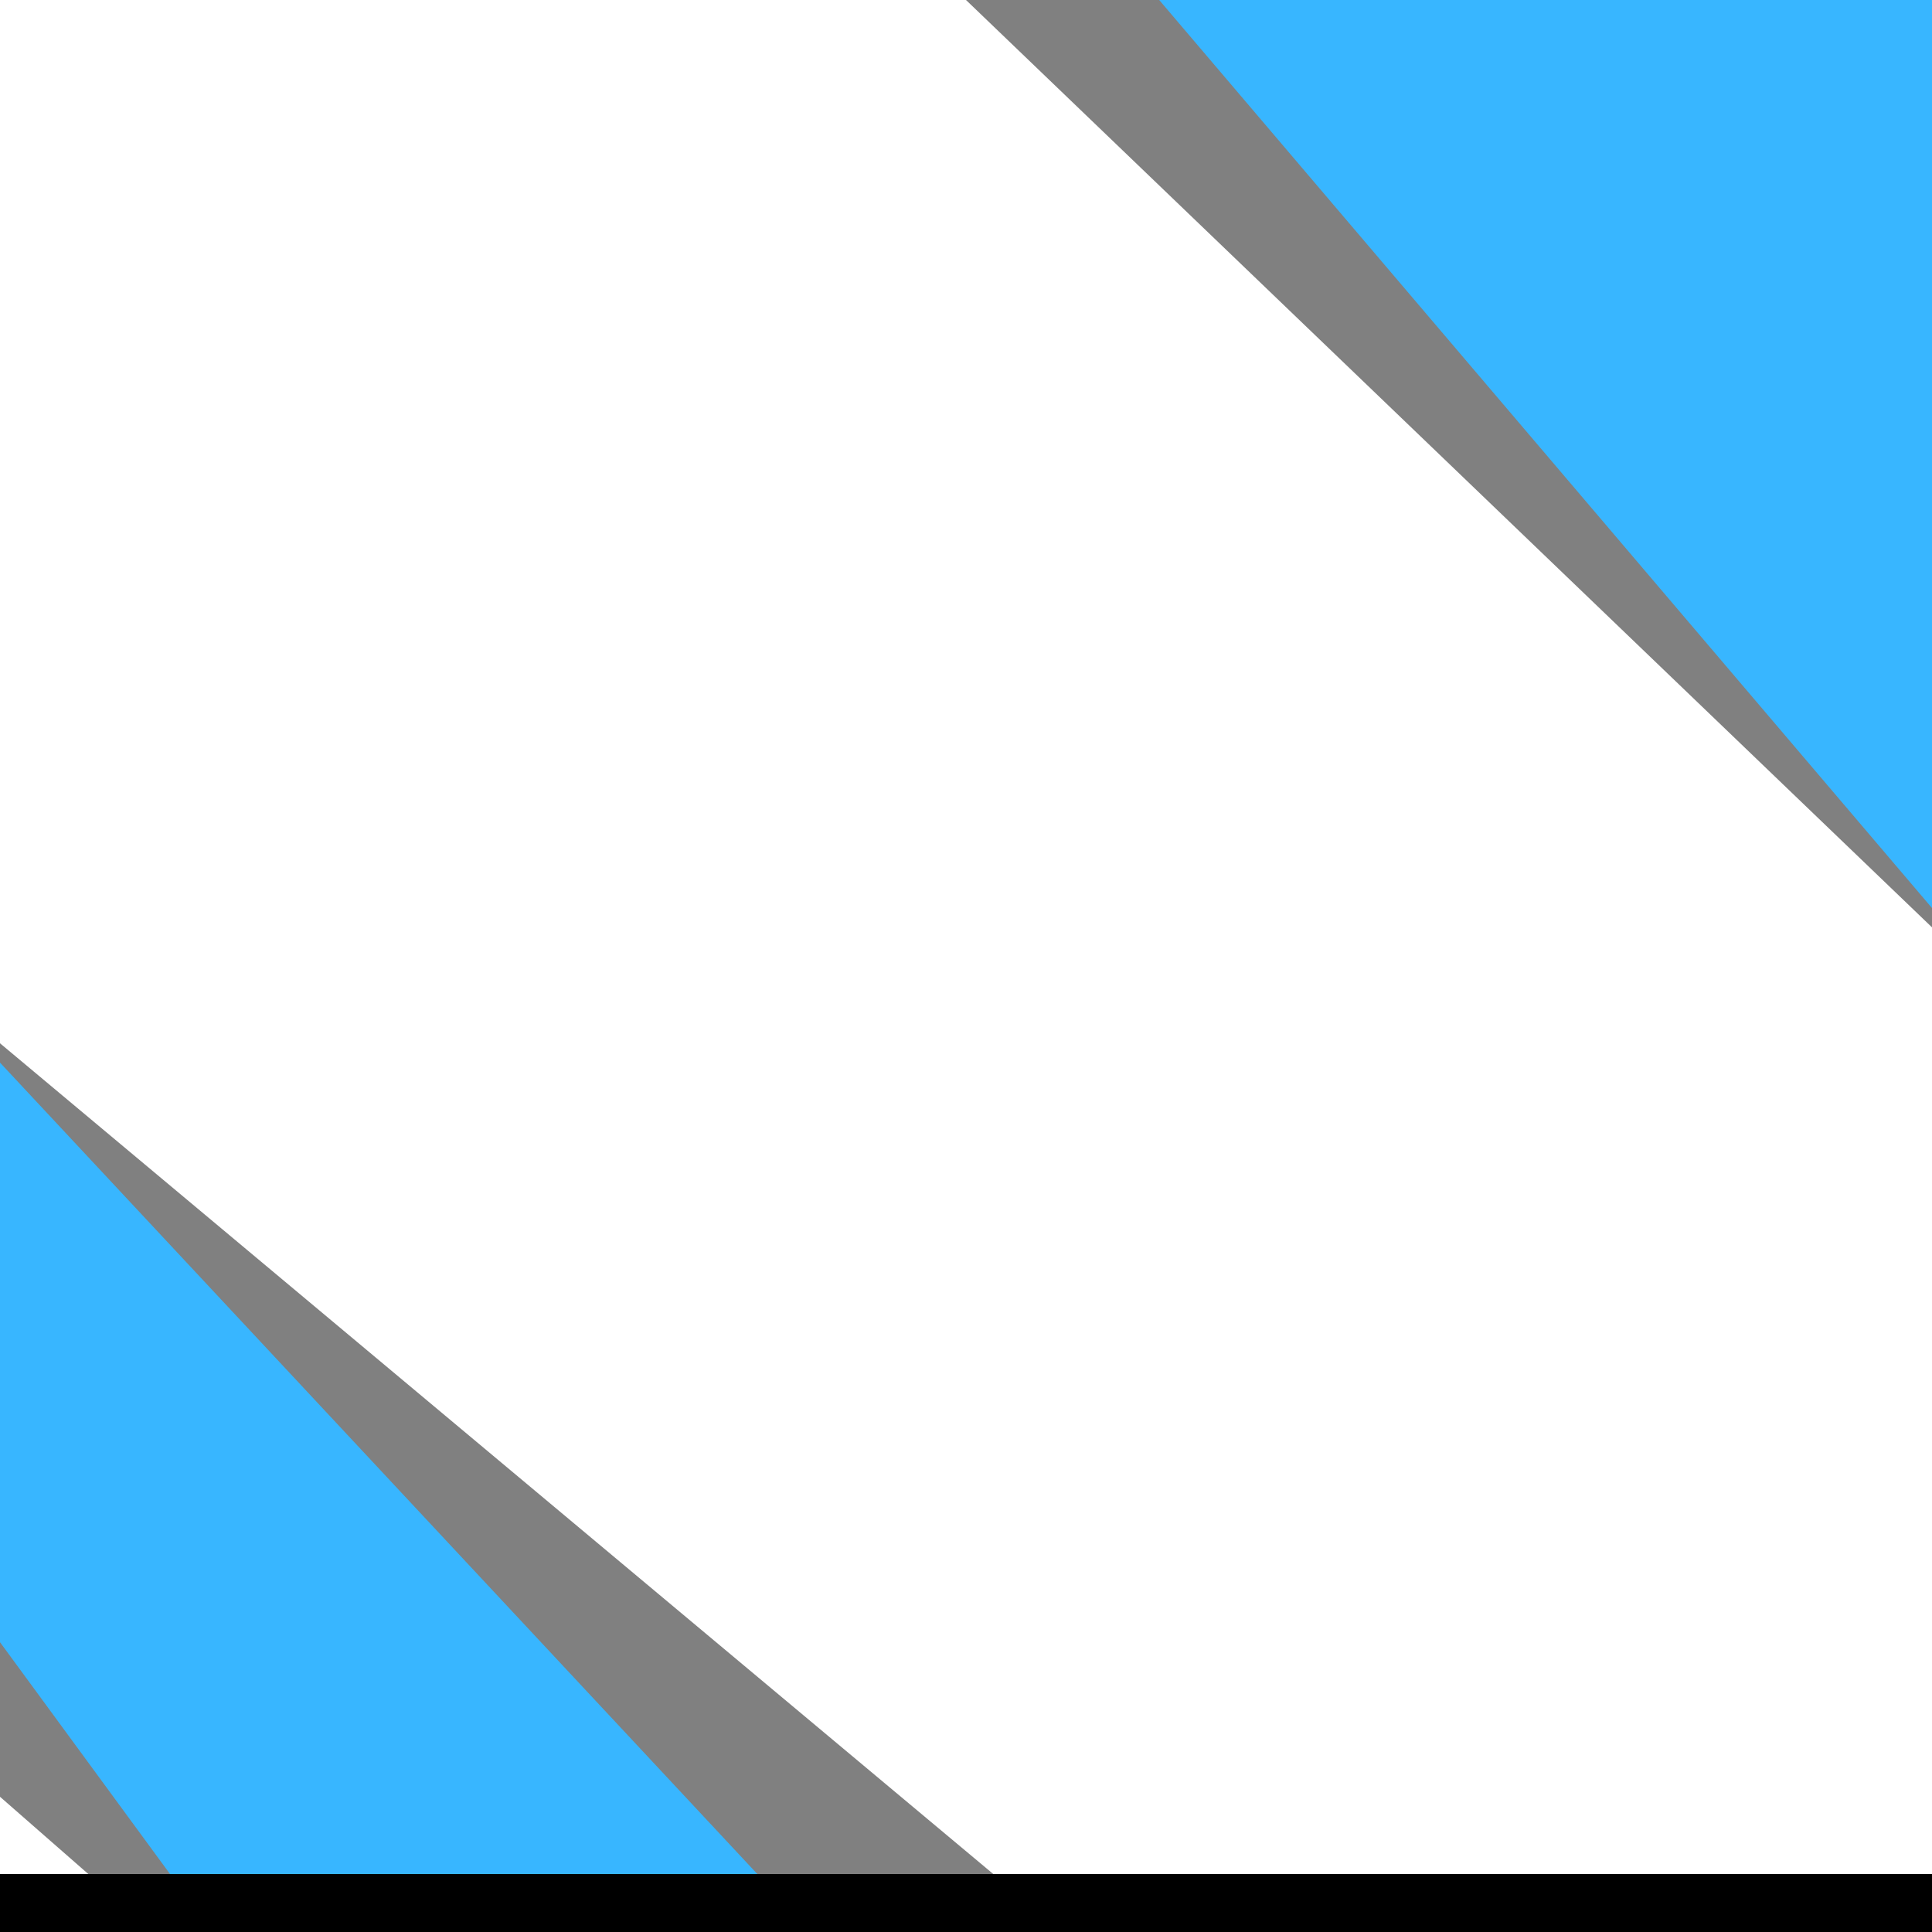 <svg height="100" width="100" xmlns="http://www.w3.org/2000/svg">
    <rect width="100%" height="100%" fill="#808080" stroke="none"/>
    <path d="M0 0 L50 0 L100 48 L100 100 L55 100 L0 54 Z" style="fill:#FFFFFF;"/>
    <path d="M60 0 L100 0 L100 47 Z" style="fill:#38B6FF;"/>
    <path d="M0 55 L42 100 L0 100 L11 100 L0 85 Z" style="fill:#38B6FF;"/>
    <path d="M0 93 L8 100 L0 100 Z" style="fill:#FFFFFF;"/>
    <path d="M0 100 L0 97 L100 97 L100 100 Z" style="fill:#000000;"/>
</svg>